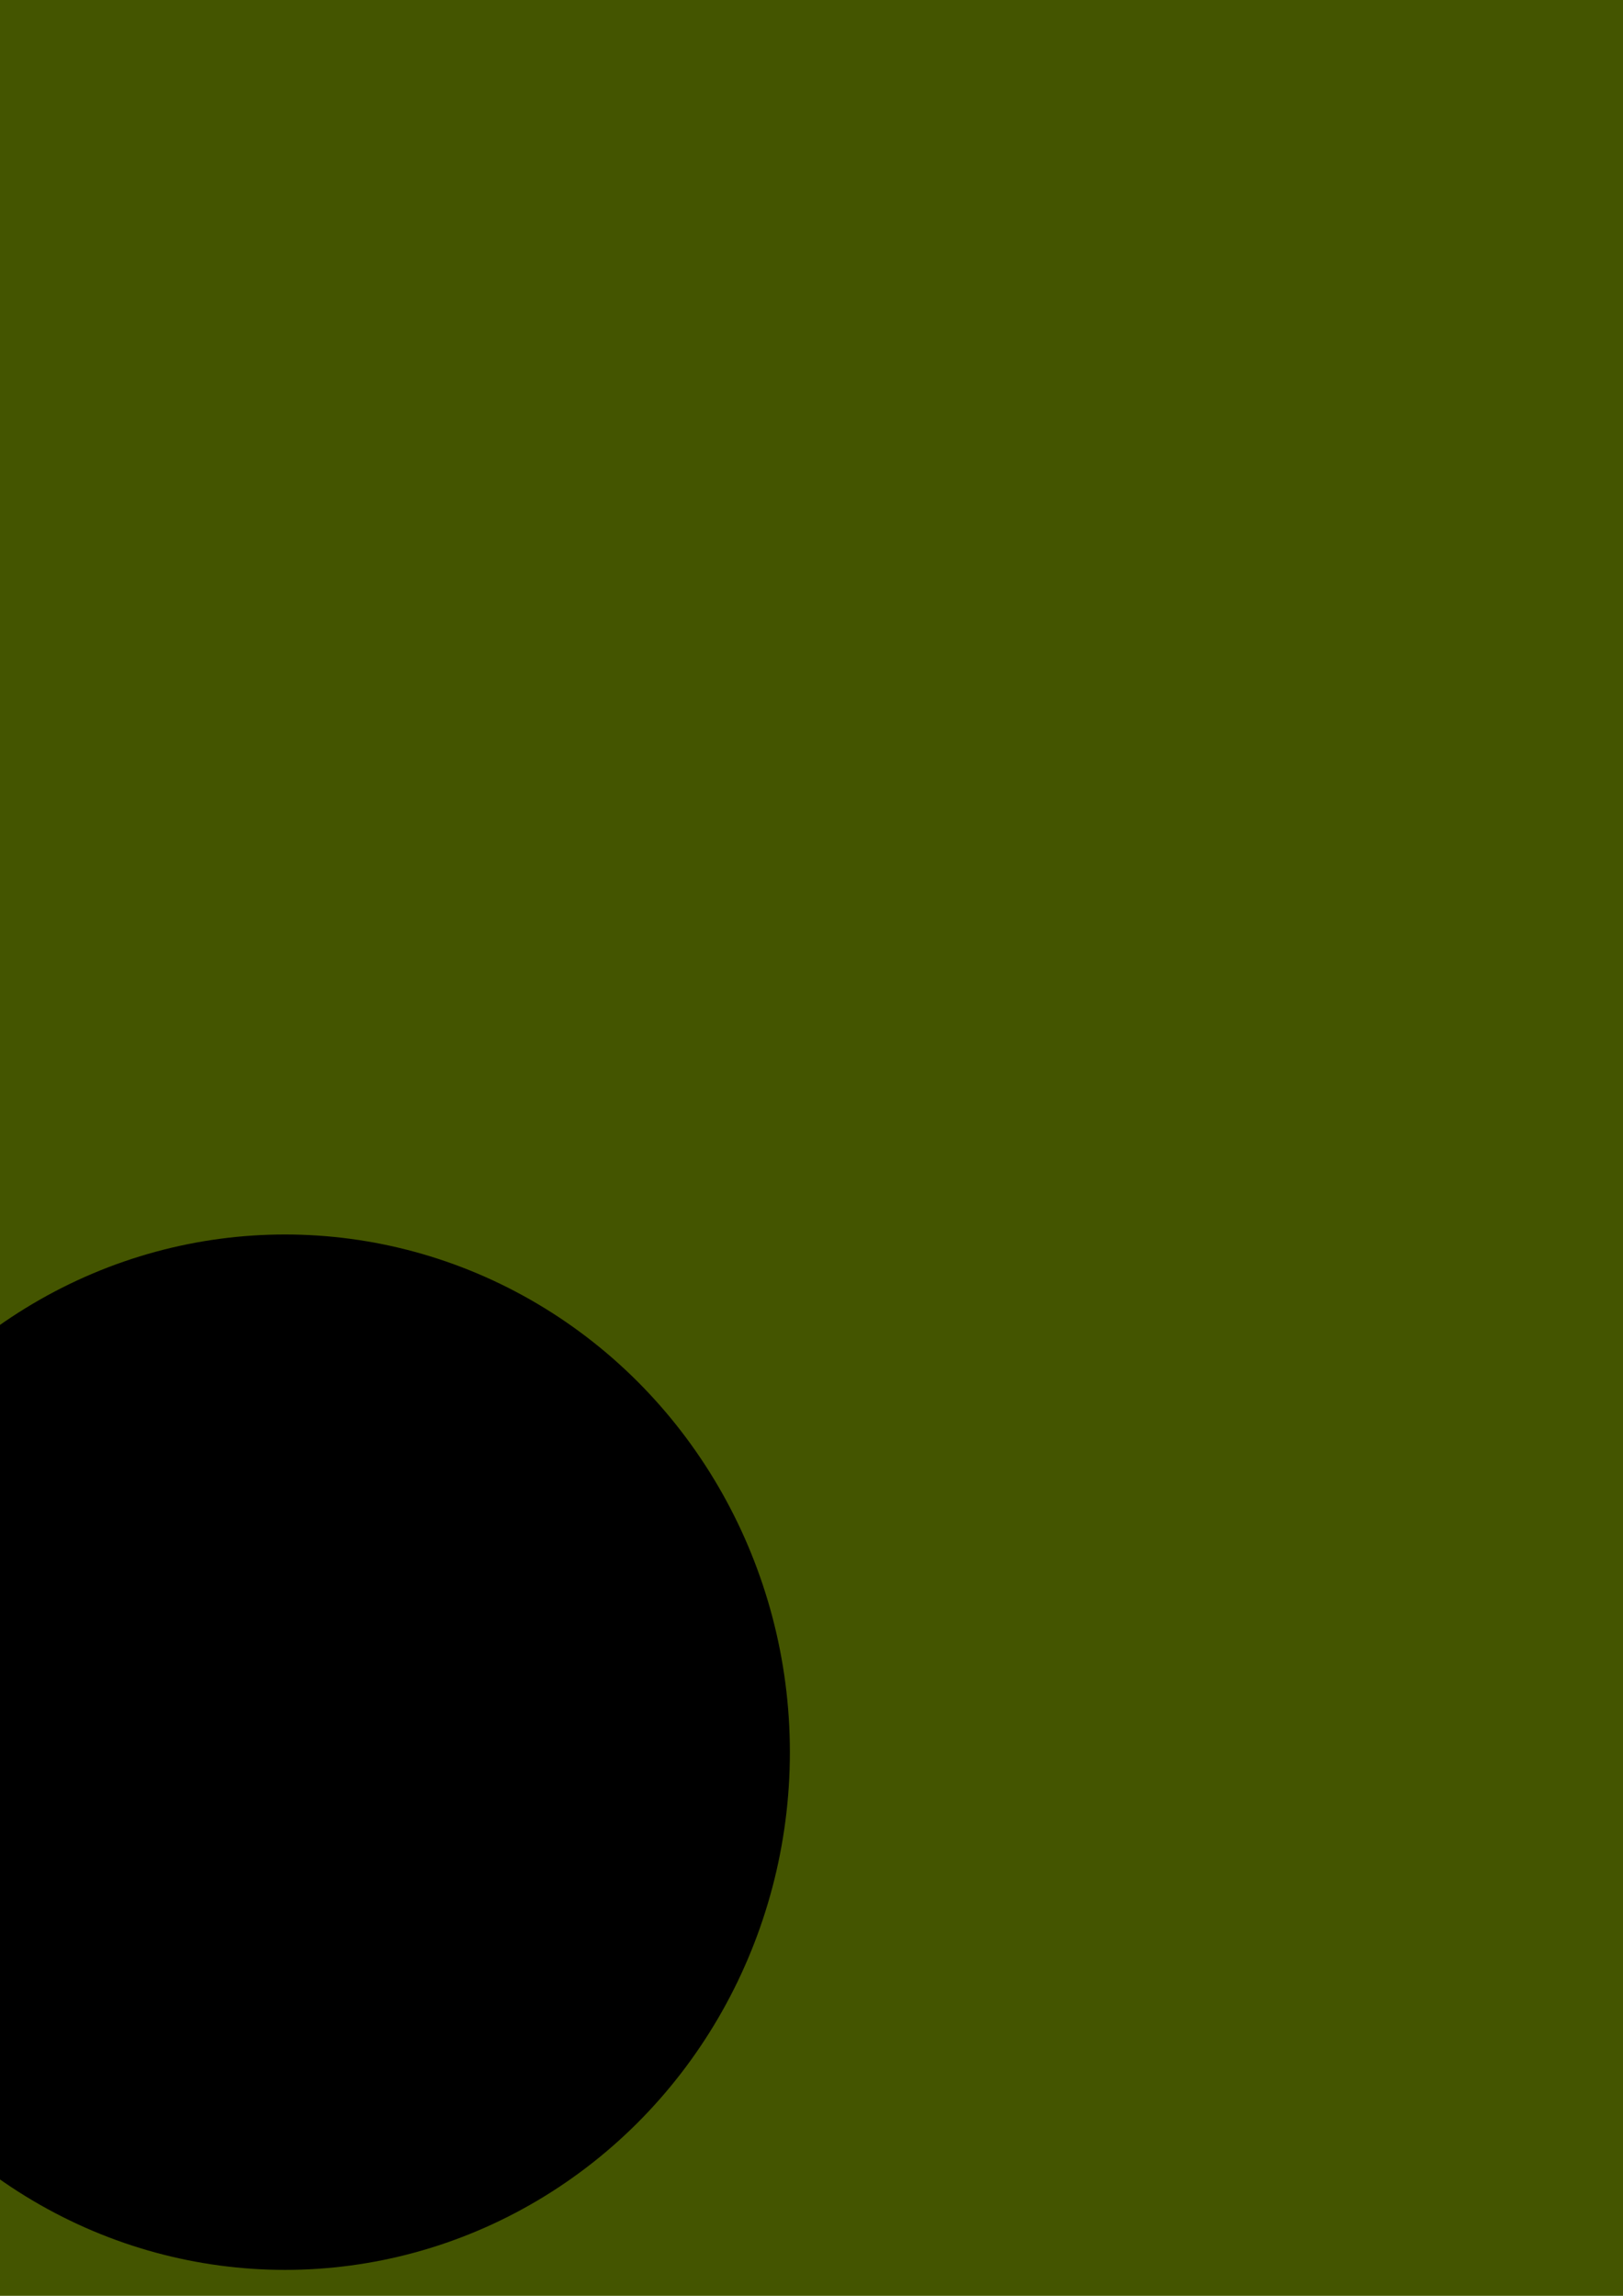 <?xml version="1.0" encoding="UTF-8" standalone="no"?>
<!-- Created with Inkscape (http://www.inkscape.org/) -->

<svg
   xmlns:dc="http://purl.org/dc/elements/1.1/"
   xmlns:cc="http://creativecommons.org/ns#"
   xmlns:rdf="http://www.w3.org/1999/02/22-rdf-syntax-ns#"
   xmlns:svg="http://www.w3.org/2000/svg"
   xmlns="http://www.w3.org/2000/svg"
   xmlns:sodipodi="http://sodipodi.sourceforge.net/DTD/sodipodi-0.dtd"
   xmlns:inkscape="http://www.inkscape.org/namespaces/inkscape"
   width="210mm"
   height="297mm"
   viewBox="0 0 210 297"
   version="1.1"
   id="svg8"
   inkscape:version="0.92.4 (5da689c313, 2019-01-14)"
   sodipodi:docname="FortechLetters.svg">
  <defs
     id="defs2" />
  <sodipodi:namedview
     id="base"
     pagecolor="#ffffff"
     bordercolor="#666666"
     borderopacity="1.0"
     inkscape:pageopacity="0.0"
     inkscape:pageshadow="2"
     inkscape:zoom="0.055714076"
     inkscape:cx="-1437.3906"
     inkscape:cy="8216.3155"
     inkscape:document-units="mm"
     inkscape:current-layer="layer1"
     showgrid="false"
     inkscape:window-width="1920"
     inkscape:window-height="1017"
     inkscape:window-x="1912"
     inkscape:window-y="73"
     inkscape:window-maximized="1" />
  <g
     inkscape:label="Ebene 1"
     inkscape:groupmode="layer"
     id="layer1">
    <rect
       style="opacity:1;fill:#445500;fill-opacity:1;stroke-width:2.668"
       id="rect4522"
       width="10924.161"
       height="5973.98"
       x="-4245.213"
       y="-3032.957" />
    <path
       style="opacity:1;fill:#ffffff;fill-opacity:1;stroke-width:0.277"
       d="m -2121.315,-1269.159 v 72.571 386.408 l 91.47,-91.47 v -114.785 h 105.032 l 72.572,-72.572 h -177.604 v -107.582 h 173.869 l 72.571,-72.571 h -246.44 z"
       id="rect4524"
       inkscape:connector-curvature="0"
       inkscape:export-filename="D:\Unity Projects\Fortech\Game with no name\Assets\Own Assets\sprites\Title Screen\Individual Letters\F.png"
       inkscape:export-xdpi="96"
       inkscape:export-ydpi="96" />
    <path
       style="opacity:1;fill:#ffffff;fill-opacity:1;stroke-width:0.264"
       d="m -965.84,-1243.088 84.963,84.963 h 149.65 v 327.68 l 45.407,45.407 45.97,-45.97 v -327.117 h 149.65 l 84.963,-84.963 h -234.613 -91.377 z"
       id="rect4617"
       inkscape:connector-curvature="0"
       inkscape:export-filename="D:\Unity Projects\Fortech\Game with no name\Assets\Own Assets\sprites\Title Screen\Individual Letters\T.png"
       inkscape:export-xdpi="96"
       inkscape:export-ydpi="96" />
    <path
       style="opacity:1;fill:#ffffff;fill-opacity:1;stroke-width:0.277"
       d="m -311.207,-1245.22 -33.543,33.542 v 5e-4 l -33.543,33.542 v 5e-4 7.997 315.259 h 5e-4 l 33.542,33.543 33.543,33.543 h 24.279 193.063 l -75.083,-75.083 h -117.98 v -128.601 h 144.354 v -75.083 h -144.354 v -103.577 h 117.98 l 75.083,-75.083 h -193.063 z"
       id="rect4718"
       inkscape:connector-curvature="0"
       inkscape:export-filename="D:\Unity Projects\Fortech\Game with no name\Assets\Own Assets\sprites\Title Screen\Individual Letters\E.png"
       inkscape:export-xdpi="96"
       inkscape:export-ydpi="96" />
    <path
       style="opacity:1;fill:#ffffff;fill-opacity:1;stroke-width:0.242"
       d="m -1551.121,-1270.959 a 227.684,238.374 0 0 0 -227.684,238.374 227.684,238.374 0 0 0 227.684,238.374 227.684,238.374 0 0 0 227.684,-238.374 227.684,238.374 0 0 0 -227.684,-238.374 z m 3.309,120.031 a 113.842,119.187 0 0 1 113.842,119.187 113.842,119.187 0 0 1 -113.842,119.187 113.842,119.187 0 0 1 -113.842,-119.187 113.842,119.187 0 0 1 113.842,-119.187 z"
       id="path5290"
       inkscape:connector-curvature="0"
       inkscape:export-filename="D:\Unity Projects\Fortech\Game with no name\Assets\Own Assets\sprites\Title Screen\Individual Letters\O.png"
       inkscape:export-xdpi="96"
       inkscape:export-ydpi="96" />
    <path
       style="opacity:1;fill:#ffffff;fill-opacity:1;stroke-width:0.238"
       d="m 170.307,-1247.503 a 227.684,230.189 0 0 0 -227.684,230.189 227.684,230.189 0 0 0 227.684,230.189 227.684,230.189 0 0 0 1.809,-0.091 v -0.074 h 23.342 L 313.817,-901.585 H 171.394 v 0.058 A 113.842,115.095 0 0 1 59.774,-1016.499 113.842,115.095 0 0 1 172.116,-1131.54 v 0.042 H 314.539 L 194.477,-1247.438 h -22.36 a 227.684,230.189 0 0 0 -1.809,-0.064 z"
       id="path5290-3"
       inkscape:connector-curvature="0"
       inkscape:export-filename="D:\Unity Projects\Fortech\Game with no name\Assets\Own Assets\sprites\Title Screen\Individual Letters\C.png"
       inkscape:export-xdpi="96"
       inkscape:export-ydpi="96" />
    <path
       style="opacity:1;fill:#ffffff;fill-opacity:1;stroke-width:0.265"
       d="m 463.926,-1245.082 -92.636,92.636 v 270.373 l 92.636,92.636 v -186.374 h 160 v 186.374 l 92.635,-92.635 v -270.374 l -92.635,-92.635 v 176.635 h -160 z"
       id="rect5402"
       inkscape:connector-curvature="0"
       inkscape:export-filename="D:\Unity Projects\Fortech\Game with no name\Assets\Own Assets\sprites\Title Screen\Individual Letters\H.png"
       inkscape:export-xdpi="96"
       inkscape:export-ydpi="96" />
    <path
       style="opacity:1;fill:#ffffff;fill-opacity:1;stroke-width:0.265"
       d="m 339.044,-179.018 v 455.645 l 92.636,-92.636 V 90.253 h 160 v 93.738 l 92.635,92.636 v -455.645 l -92.635,92.635 V -2.382 H 431.679 V -86.382 Z"
       id="rect5402-7"
       inkscape:connector-curvature="0" />
    <path
       style="opacity:1;fill:#ffffff;fill-opacity:1;stroke-width:1"
       d="M -4239.146 -4721.598 C -4254.378 -4721.545 -4268.817 -4721.141 -4284.949 -4720.979 L -4678.293 -4325.682 L -4678.293 -4074.025 L -4678.293 -3337.023 L -4331.25 -2989.981 L -4331.25 -3424.625 L -3896.606 -2989.981 L -3651.393 -2989.981 L -3651.393 -3235.012 L -3651.574 -3235.012 L -3651.209 -3235.377 L -4192.527 -3776.695 C -4084.386 -3787.448 -3982.701 -3835.369 -3905.186 -3913.1 C -3816.613 -4001.919 -3766.854 -4122.381 -3766.854 -4247.99 C -3766.854 -4373.599 -3816.613 -4494.062 -3905.186 -4582.881 C -3993.758 -4671.699 -4113.886 -4721.598 -4239.146 -4721.598 z M -4279.842 -4721.533 L -4279.676 -4721.367 L -4279.676 -4721.533 L -4279.842 -4721.533 z M -4209.375 -4496.23 A 246.875 253.125 0 0 1 -3962.5 -4243.105 A 246.875 253.125 0 0 1 -4209.375 -3989.981 A 246.875 253.125 0 0 1 -4456.25 -4243.105 A 246.875 253.125 0 0 1 -4209.375 -4496.23 z "
       id="rect5603"
       transform="scale(0.265)"
       inkscape:export-filename="D:\Unity Projects\Fortech\Game with no name\Assets\Own Assets\sprites\Title Screen\Individual Letters\R.png"
       inkscape:export-xdpi="96"
       inkscape:export-ydpi="96" />
    <rect
       style="opacity:1;fill:#000000;fill-opacity:1;stroke-width:0.259"
       id="rect4528-8-1-0-0-5-7-9-2-0-5-6"
       width="47.436"
       height="167.065"
       x="363.252"
       y="-560.003"
       transform="rotate(-135)" />
    <rect
       style="opacity:1;fill:#000000;fill-opacity:1;stroke-width:0.471"
       id="rect4528-8-1-0-3-0"
       width="156.482"
       height="167.065"
       x="232.387"
       y="17.575"
       transform="rotate(135)" />
    <path
       style="opacity:1;fill:#ffffff;fill-opacity:1;stroke-width:1.066"
       d="M -4678.293 -4720.979 L -4678.293 -4278.807 L -4458.203 -4278.807 A 246.875 253.125 0 0 1 -4278.699 -4488.51 L -4278.699 -4720.979 L -4678.293 -4720.979 z "
       transform="scale(0.265)"
       id="rect5932" />
    <ellipse
       style="opacity:1;fill:#000000;fill-opacity:1;stroke-width:0.419"
       id="path5755-7-8-4"
       cx="36.884"
       cy="226.673"
       rx="65.319"
       ry="66.973" />
  </g>
</svg>
